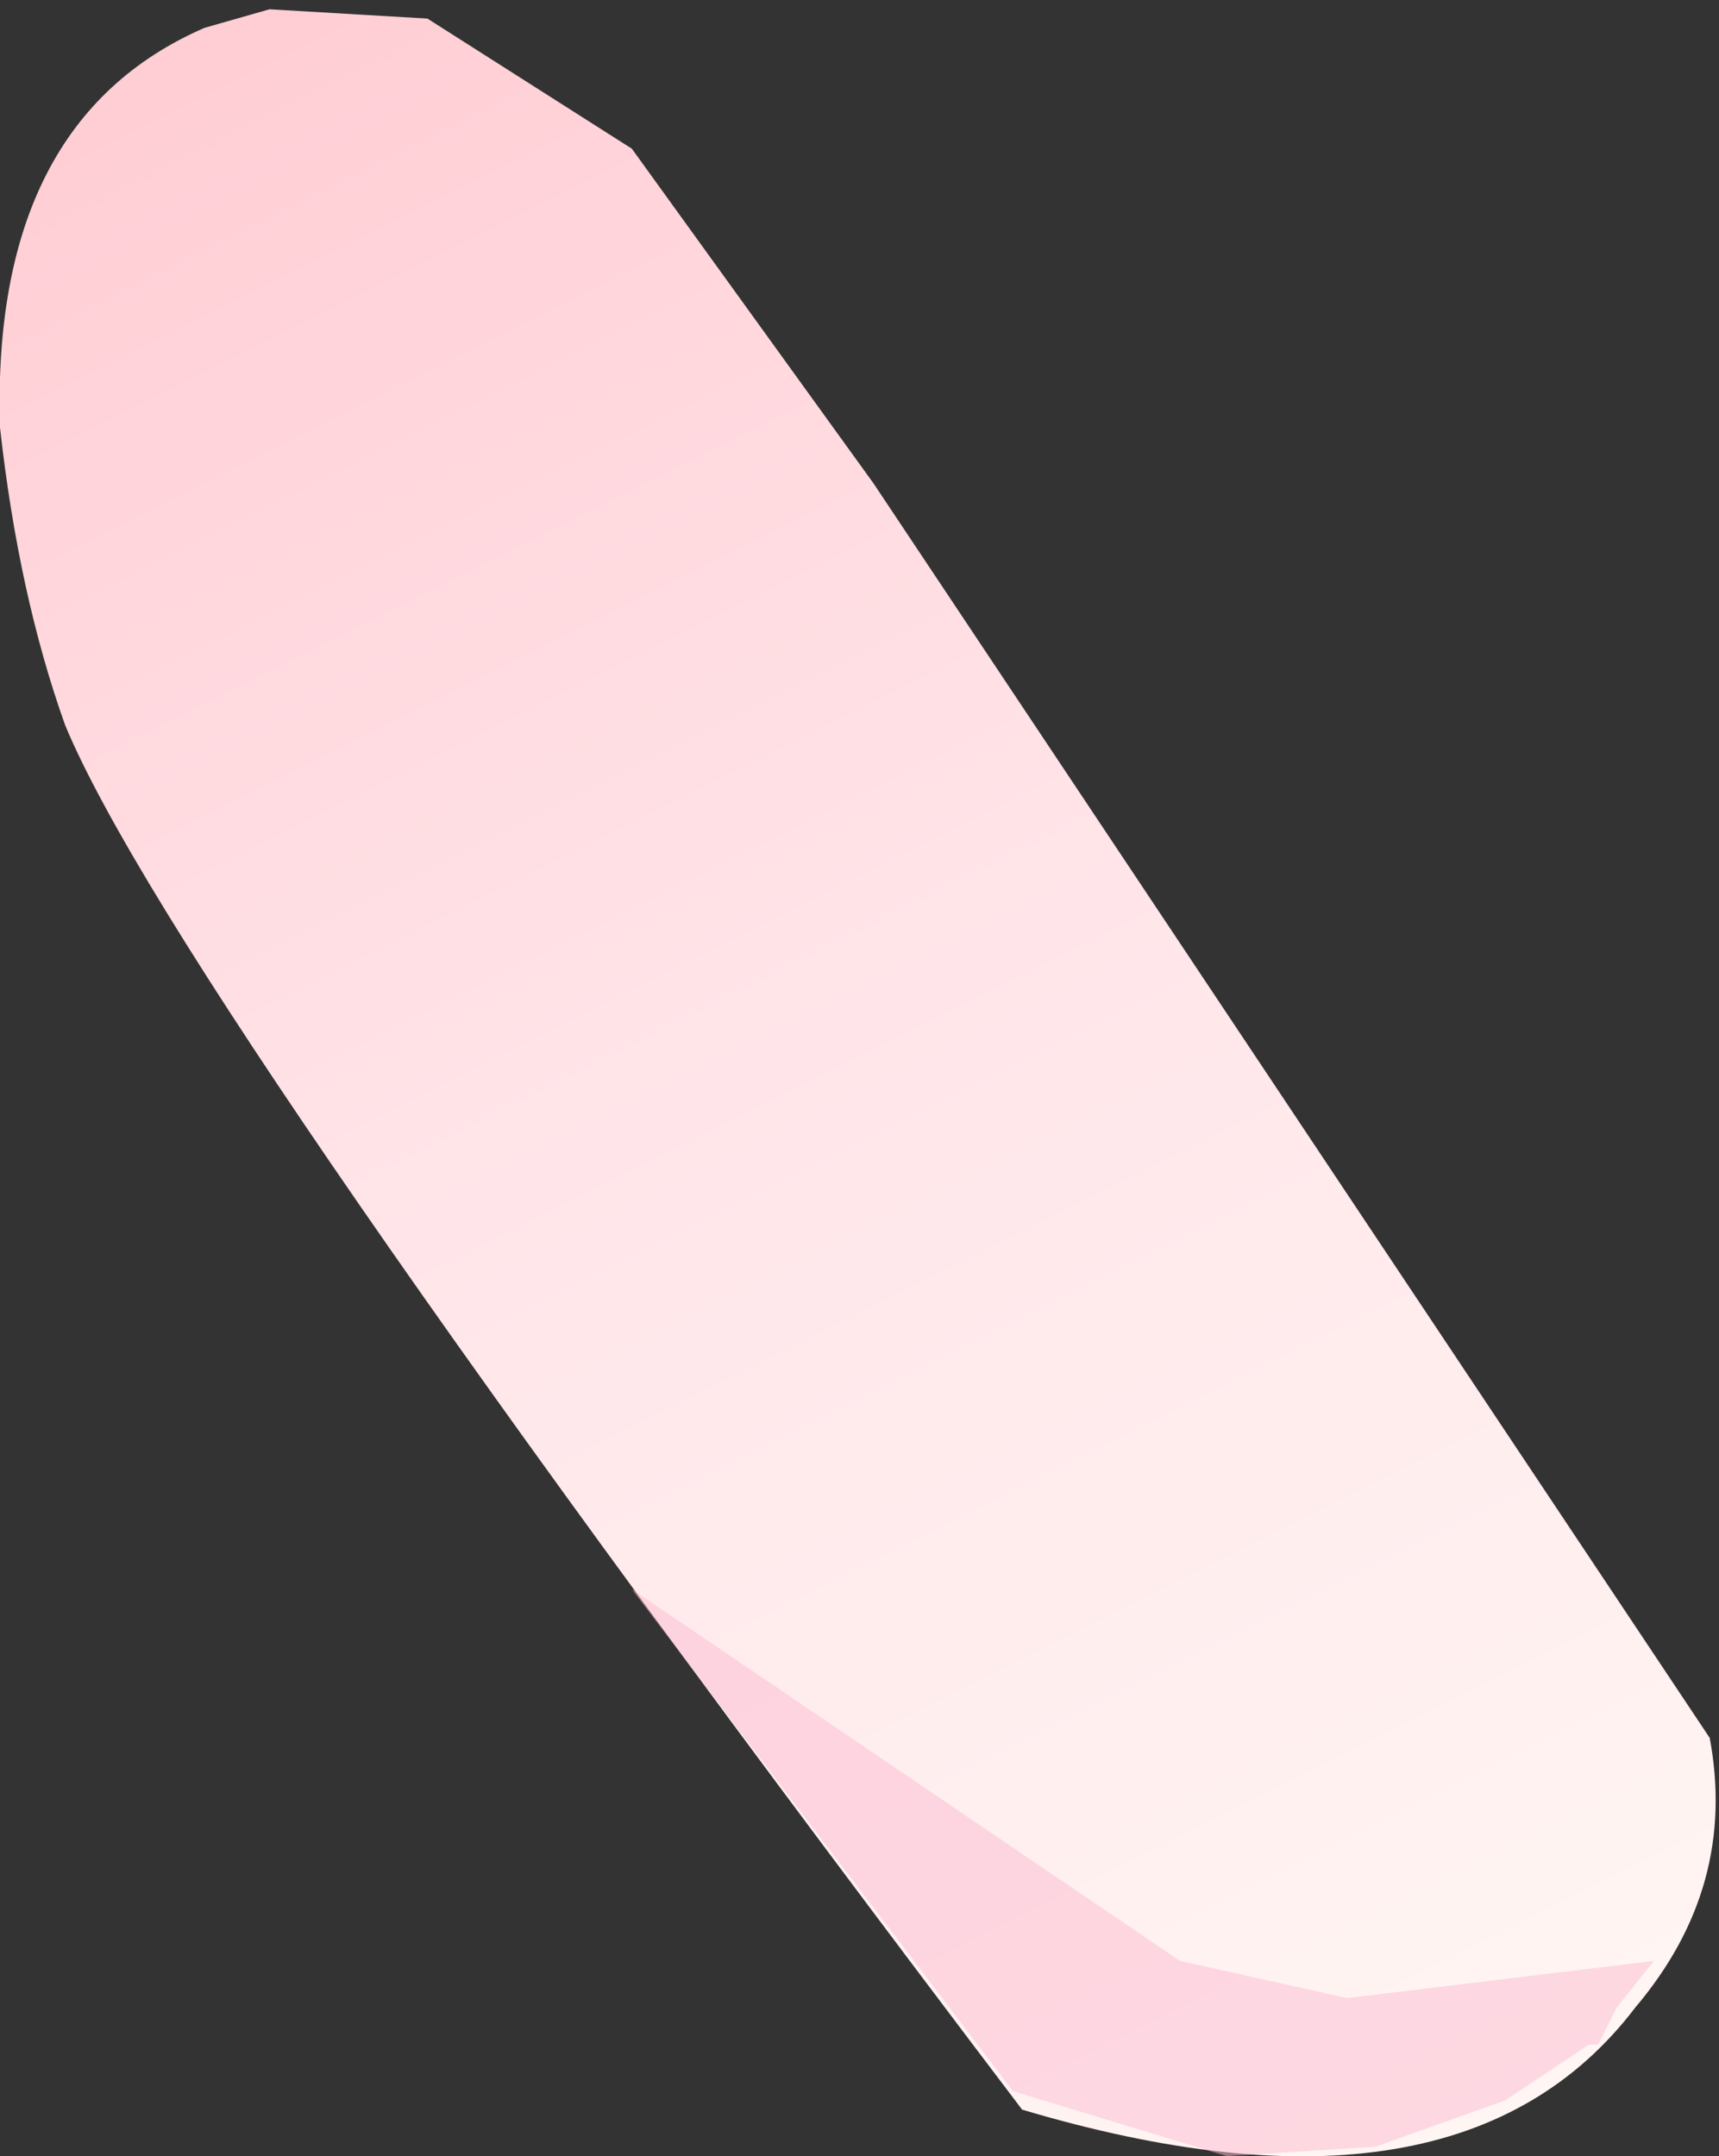 <svg xmlns="http://www.w3.org/2000/svg" xmlns:ffdec="https://www.free-decompiler.com/flash" xmlns:xlink="http://www.w3.org/1999/xlink" ffdec:objectType="frame" width="9.25" height="11.6"><rect width="100%" height="100%" fill="#333333" stroke="none"/><use ffdec:characterId="3" xlink:href="#a" width="9.25" height="11.6"/><defs><linearGradient id="b" x1="-819.2" x2="819.2" gradientTransform="matrix(-.003 -.008 .006 -.003 6.9 6.85)" gradientUnits="userSpaceOnUse" spreadMethod="pad"><stop offset="0" stop-color="#fff6f3"/><stop offset=".502" stop-color="#ffe5e9"/><stop offset="1" stop-color="#ffcbd2"/></linearGradient><g id="a" fill-rule="evenodd"><path fill="url(#b)" d="m4 3 1.3 1.8 4.5 6.75q.15.8-.4 1.45-.95 1.25-3.3.55-4.55-6-5.15-7.45Q.7 5.4.6 4.5.55 2.85 1.7 2.35l.35-.1.85.05z" transform="translate(-.6 -2.2)"/><path fill="#fbbcd1" fill-opacity=".498" d="m8.55 11-.45.3-.7.25-.8.05-1.15-.35-2.05-2.7 2.95 2 .9.2 1.65-.2-.2.25-.1.2z"/></g></defs></svg>